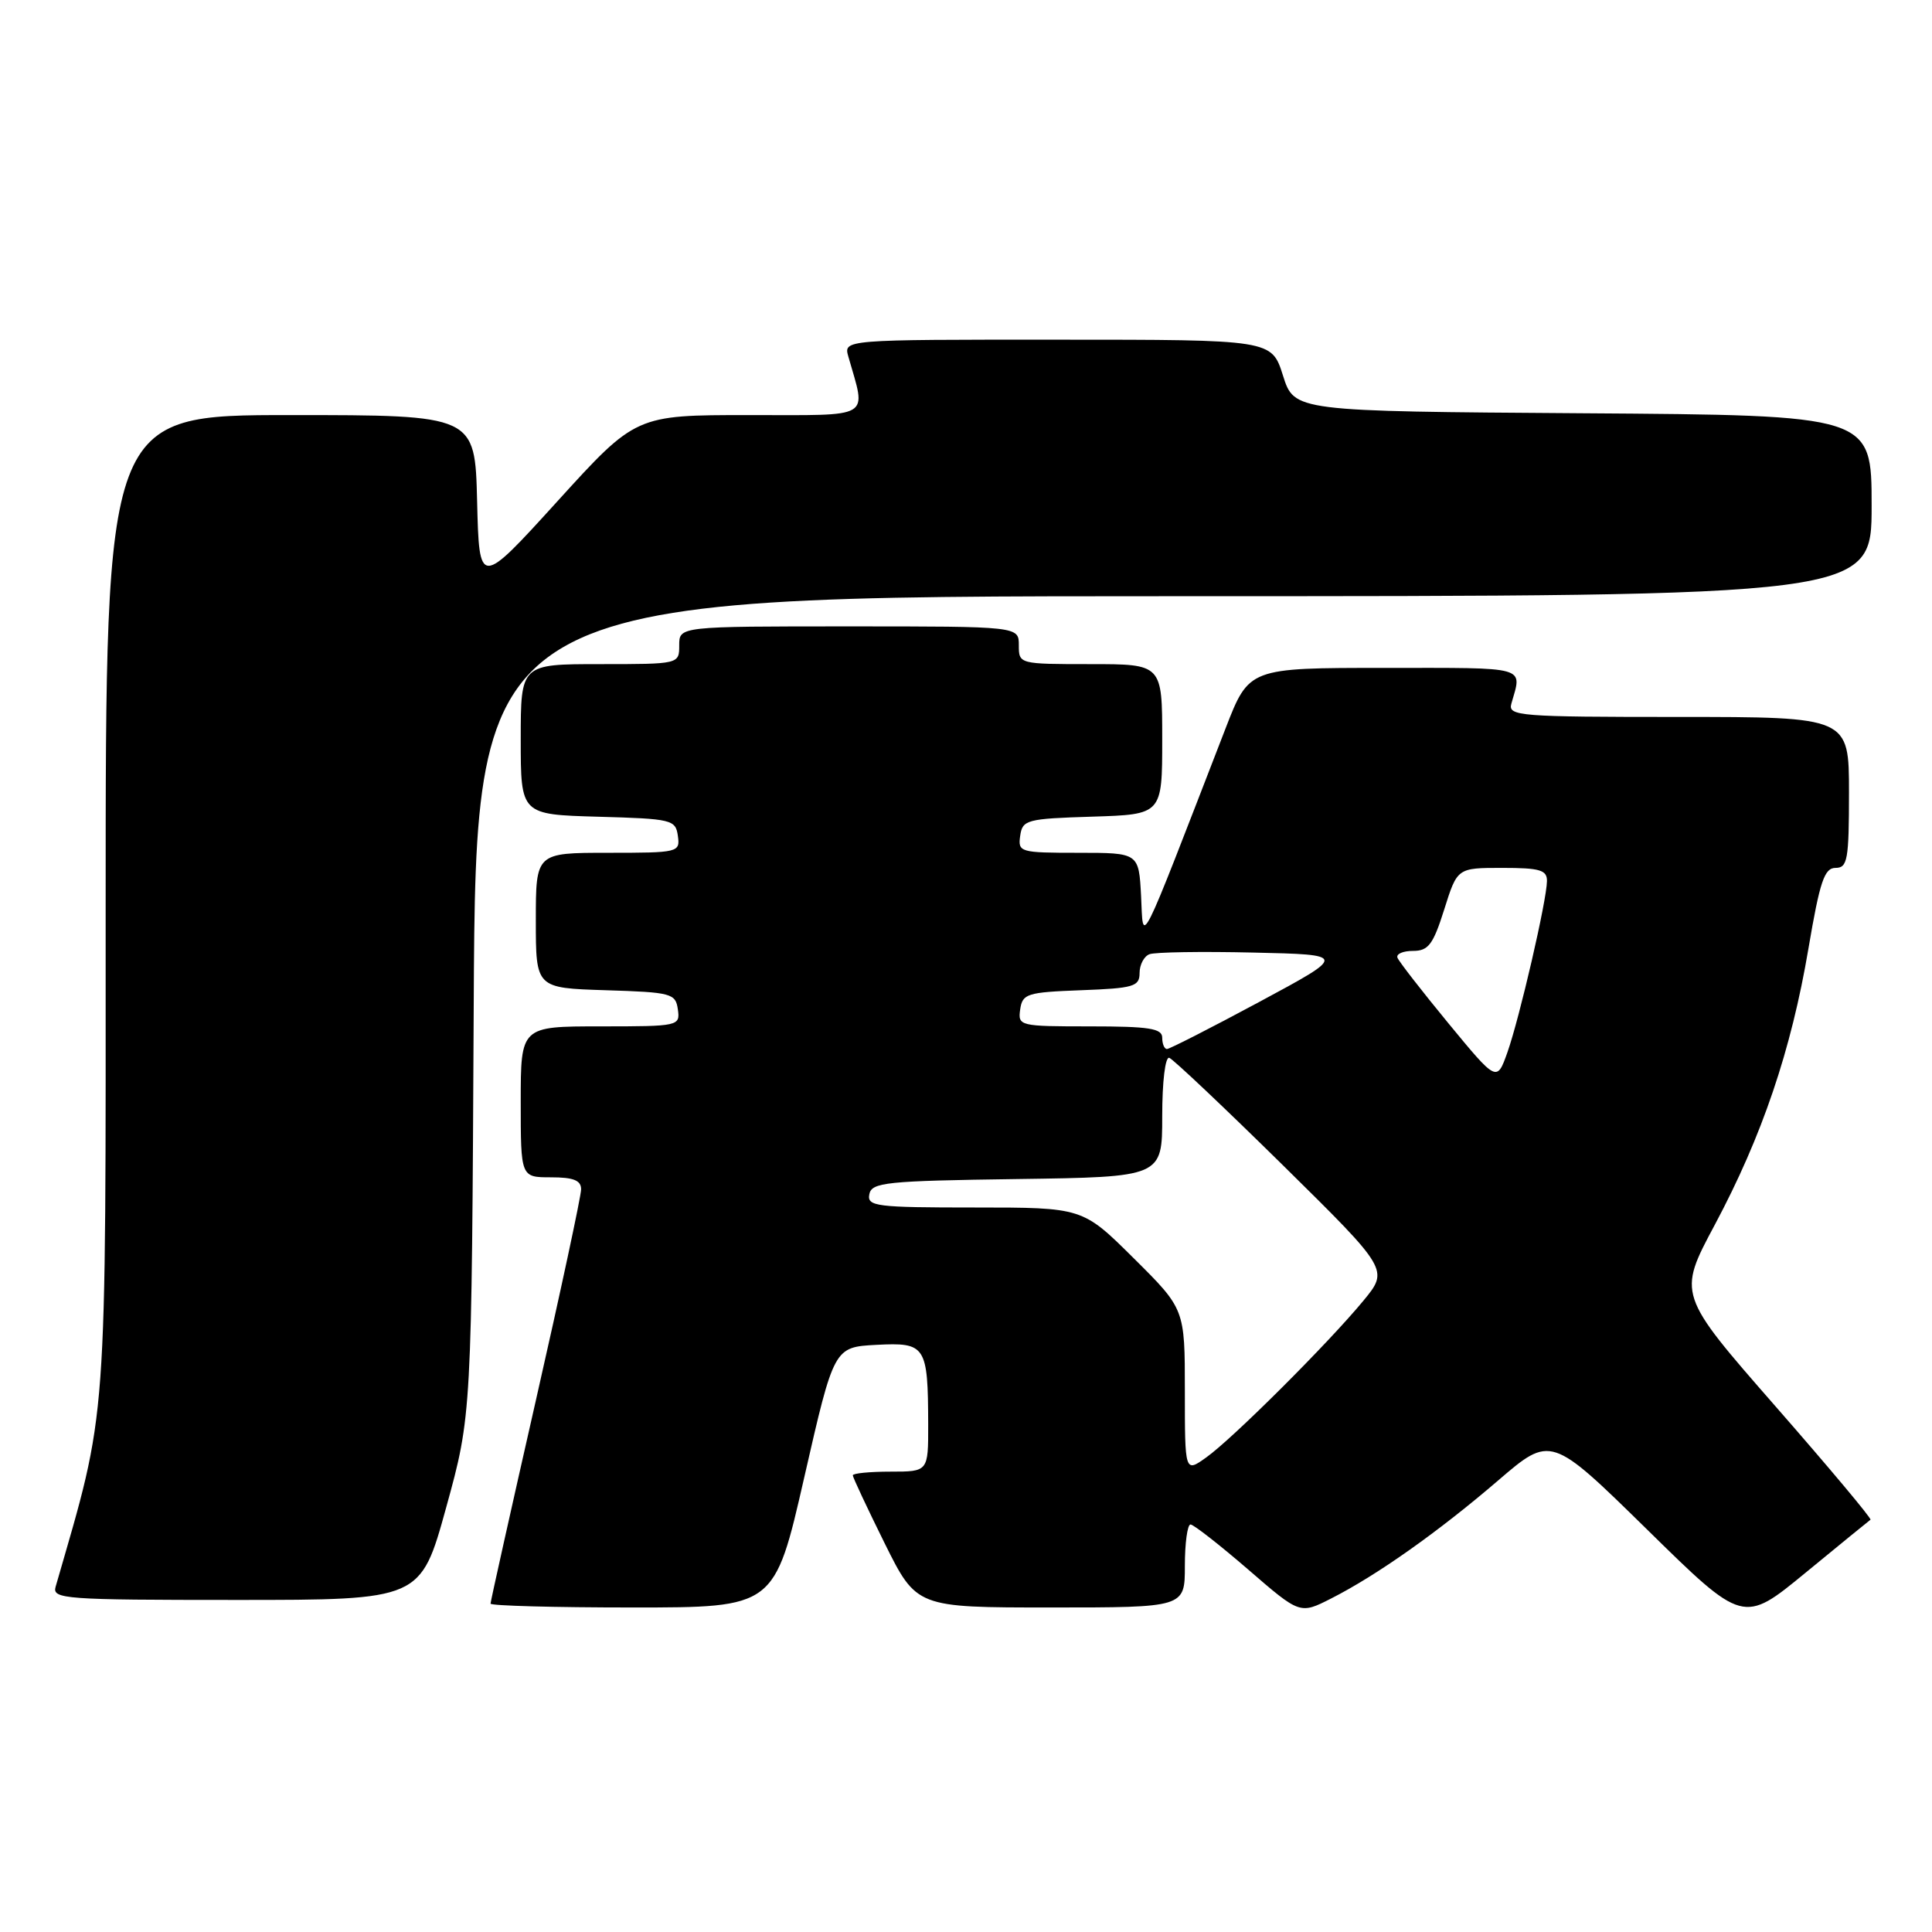 <?xml version="1.0" encoding="UTF-8" standalone="no"?>
<!DOCTYPE svg PUBLIC "-//W3C//DTD SVG 1.1//EN" "http://www.w3.org/Graphics/SVG/1.1/DTD/svg11.dtd" >
<svg xmlns="http://www.w3.org/2000/svg" xmlns:xlink="http://www.w3.org/1999/xlink" version="1.1" viewBox="0 0 256 256">
 <g >
 <path fill="currentColor"
d=" M 247.85 201.37 C 248.04 201.24 242.37 194.47 235.24 186.32 C 222.29 171.51 222.29 171.51 227.22 162.29 C 233.49 150.54 237.35 139.16 239.63 125.67 C 241.14 116.78 241.74 115.00 243.22 115.00 C 244.81 115.00 245.00 113.92 245.00 105.00 C 245.00 95.00 245.00 95.00 222.38 95.00 C 201.32 95.00 199.80 94.88 200.26 93.25 C 201.69 88.20 202.74 88.50 183.50 88.50 C 165.50 88.50 165.50 88.50 162.40 96.50 C 150.59 126.99 151.53 125.12 151.20 118.75 C 150.90 113.00 150.90 113.00 142.88 113.00 C 135.14 113.00 134.87 112.92 135.18 110.75 C 135.48 108.63 136.02 108.48 144.75 108.21 C 154.00 107.92 154.00 107.92 154.00 97.96 C 154.00 88.00 154.00 88.00 144.50 88.00 C 135.03 88.00 135.00 87.99 135.00 85.50 C 135.00 83.00 135.00 83.00 112.50 83.00 C 90.00 83.00 90.00 83.00 90.00 85.50 C 90.00 88.00 90.00 88.00 79.50 88.00 C 69.00 88.00 69.00 88.00 69.00 97.97 C 69.00 107.93 69.00 107.93 79.25 108.22 C 89.02 108.49 89.52 108.61 89.82 110.75 C 90.13 112.95 89.92 113.00 80.57 113.00 C 71.00 113.00 71.00 113.00 71.00 121.96 C 71.00 130.92 71.00 130.92 80.25 131.21 C 88.98 131.48 89.52 131.63 89.82 133.75 C 90.13 135.96 89.96 136.00 79.57 136.00 C 69.00 136.00 69.00 136.00 69.00 146.00 C 69.00 156.00 69.00 156.00 73.00 156.00 C 75.99 156.00 77.00 156.40 77.00 157.59 C 77.00 158.47 74.30 171.07 71.00 185.58 C 67.70 200.10 65.00 212.21 65.00 212.49 C 65.00 212.77 73.47 213.00 83.81 213.00 C 102.63 213.00 102.63 213.00 106.57 195.75 C 110.51 178.50 110.51 178.50 116.13 178.20 C 122.68 177.86 122.96 178.29 122.99 188.75 C 123.00 195.00 123.00 195.00 118.00 195.00 C 115.25 195.00 113.00 195.22 113.00 195.49 C 113.00 195.75 114.90 199.80 117.22 204.49 C 121.45 213.00 121.45 213.00 139.22 213.00 C 157.00 213.00 157.00 213.00 157.00 207.50 C 157.00 204.47 157.34 202.00 157.75 202.00 C 158.16 202.01 161.59 204.69 165.38 207.96 C 172.25 213.91 172.25 213.91 176.38 211.81 C 182.45 208.73 190.58 202.98 198.50 196.18 C 205.50 190.17 205.50 190.17 218.25 202.67 C 230.99 215.18 230.99 215.18 239.25 208.39 C 243.79 204.66 247.66 201.50 247.85 201.37 Z  M 59.12 199.75 C 62.50 187.50 62.50 187.50 62.77 133.25 C 63.05 79.00 63.05 79.00 155.52 79.00 C 248.00 79.00 248.00 79.00 248.00 67.01 C 248.00 55.02 248.00 55.02 209.75 54.76 C 171.50 54.50 171.50 54.50 170.00 49.76 C 168.50 45.01 168.50 45.01 140.13 45.01 C 111.77 45.00 111.77 45.00 112.41 47.25 C 114.79 55.63 115.87 55.00 99.24 55.00 C 84.24 55.00 84.24 55.00 73.87 66.41 C 63.50 77.82 63.50 77.82 63.22 66.41 C 62.94 55.00 62.94 55.00 38.47 55.00 C 14.00 55.00 14.00 55.00 14.00 120.17 C 14.00 190.48 14.32 186.16 7.37 210.25 C 6.90 211.88 8.50 212.00 31.30 212.00 C 55.74 212.00 55.74 212.00 59.12 199.75 Z  M 157.00 184.29 C 157.00 173.45 157.00 173.45 150.22 166.72 C 143.45 160.00 143.45 160.00 129.15 160.00 C 116.07 160.00 114.88 159.85 115.19 158.25 C 115.49 156.67 117.36 156.47 134.76 156.23 C 154.00 155.96 154.00 155.96 154.00 147.90 C 154.00 143.31 154.40 139.98 154.94 140.17 C 155.45 140.35 162.21 146.74 169.96 154.37 C 184.04 168.25 184.04 168.25 180.64 172.37 C 176.02 177.97 163.32 190.64 159.83 193.12 C 157.00 195.14 157.00 195.14 157.00 184.29 Z  M 191.92 135.59 C 188.39 131.30 185.35 127.39 185.17 126.90 C 184.98 126.40 185.91 126.00 187.23 126.00 C 189.27 126.00 189.90 125.16 191.37 120.50 C 193.10 115.00 193.10 115.00 199.05 115.00 C 204.06 115.00 205.00 115.28 204.98 116.75 C 204.95 119.33 201.35 134.88 199.74 139.44 C 198.34 143.38 198.34 143.38 191.92 135.59 Z  M 154.00 137.50 C 154.00 136.27 152.27 136.00 144.43 136.00 C 135.08 136.00 134.87 135.95 135.18 133.75 C 135.48 131.67 136.08 131.48 143.25 131.21 C 150.22 130.95 151.00 130.72 151.00 128.93 C 151.00 127.83 151.59 126.71 152.31 126.44 C 153.02 126.16 159.21 126.06 166.06 126.22 C 178.50 126.50 178.50 126.50 166.88 132.75 C 160.48 136.19 154.97 139.00 154.63 139.00 C 154.28 139.00 154.00 138.32 154.00 137.50 Z "/>
</g>
</svg>